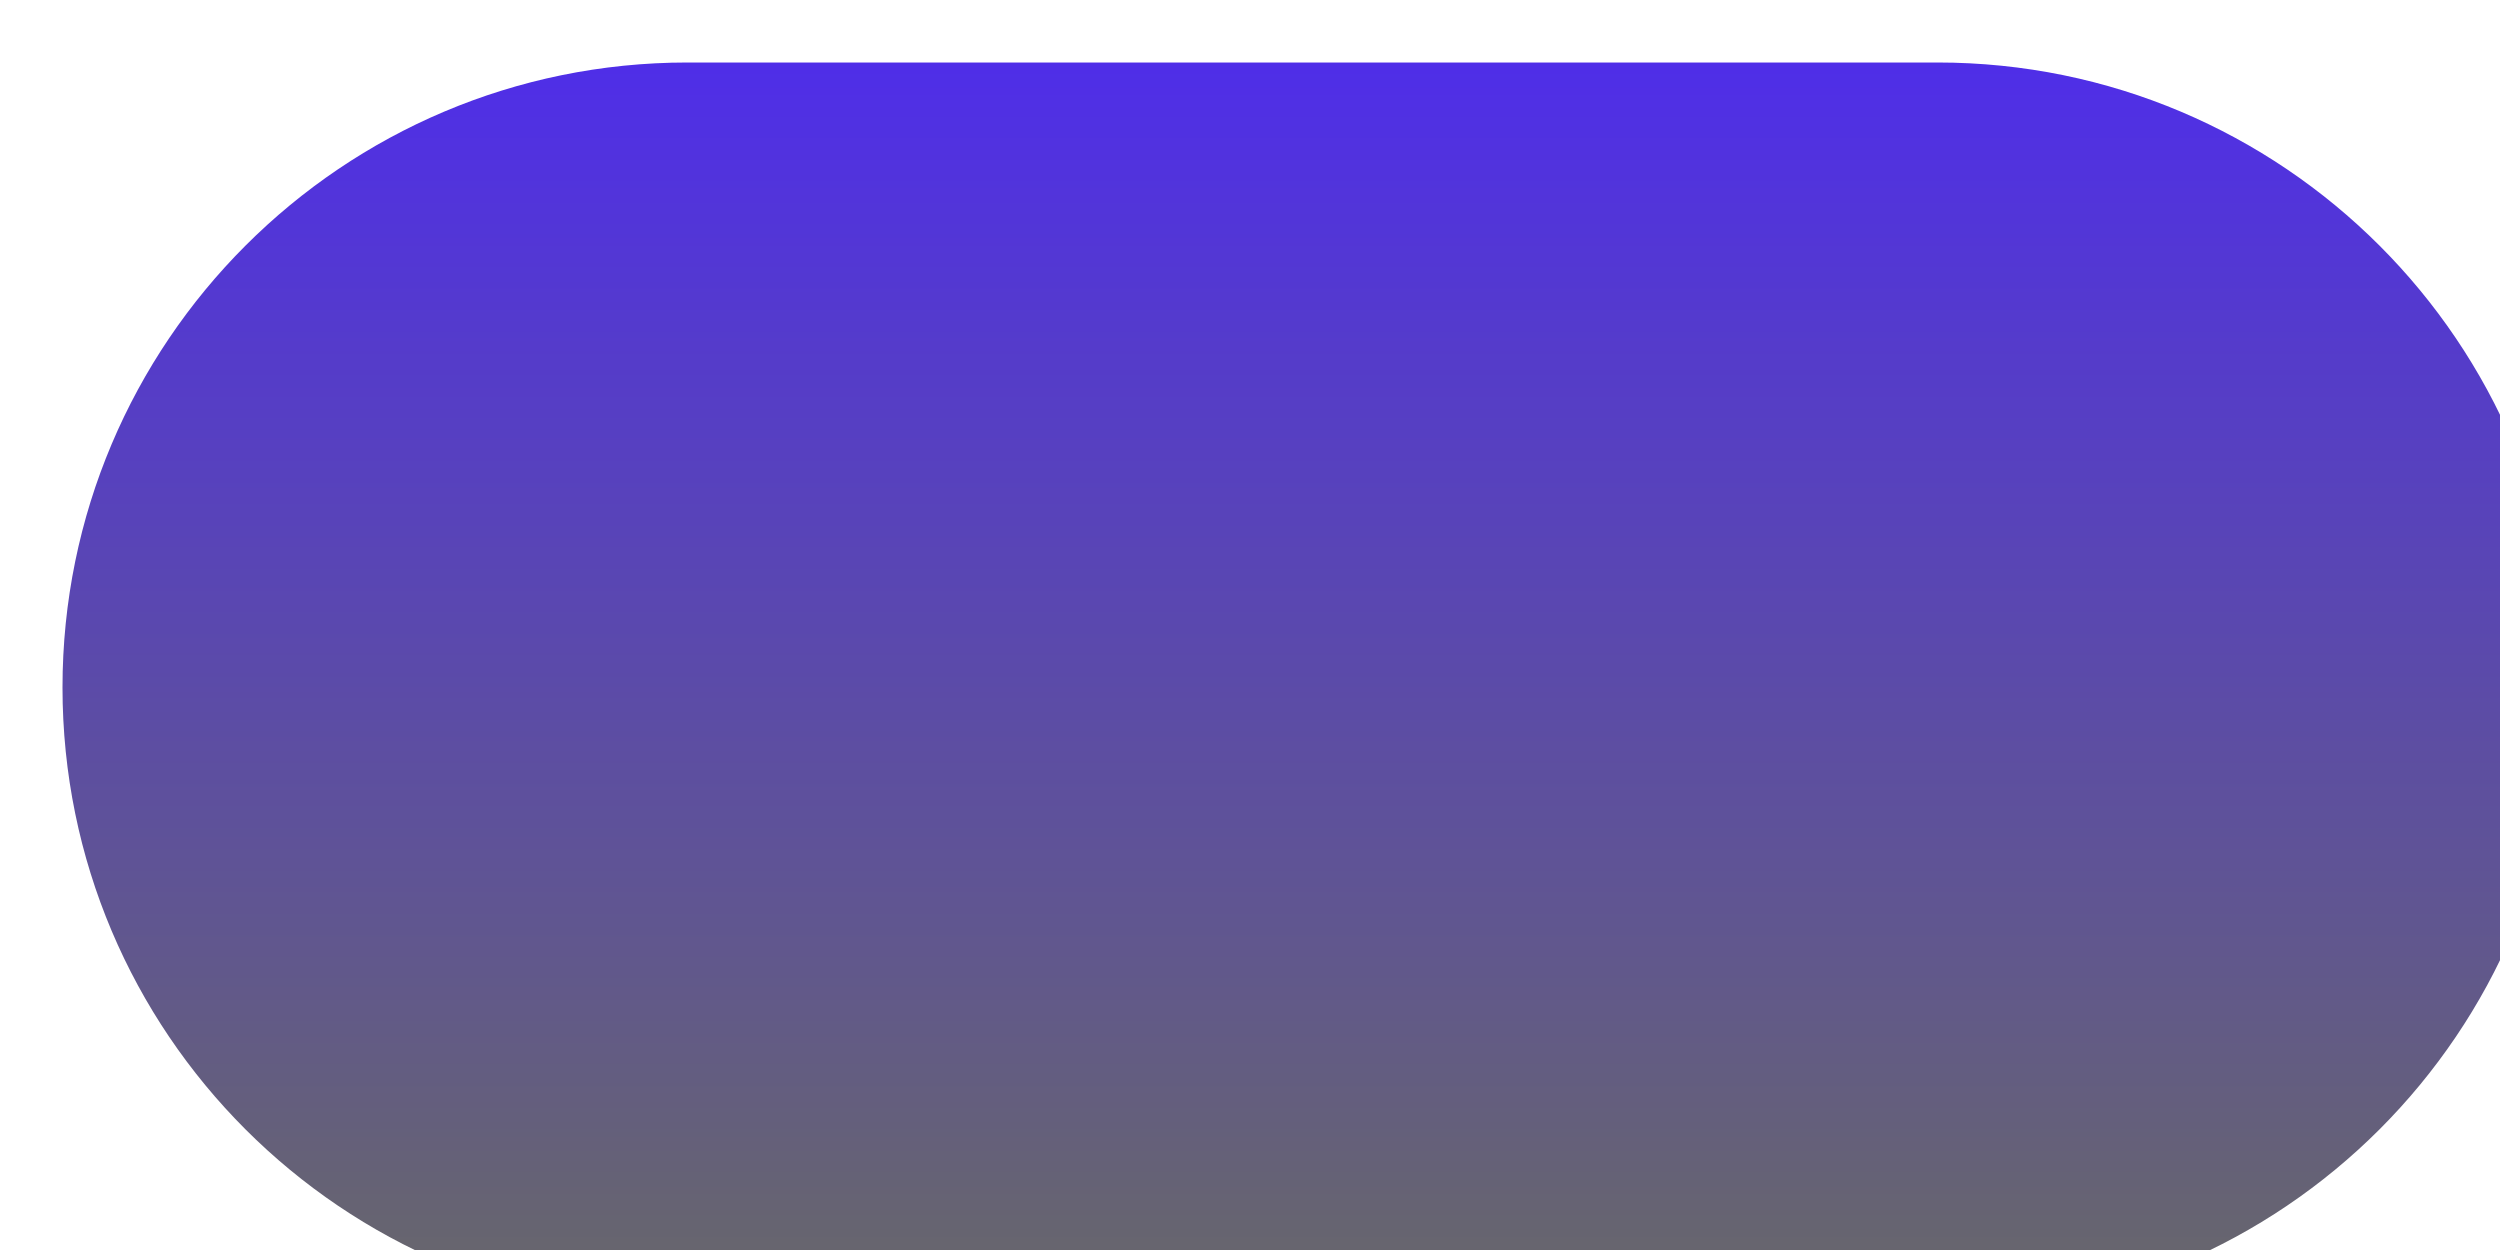 <svg width="40" height="20" viewBox="0 0 40 20" fill="none" xmlns="http://www.w3.org/2000/svg">
<g id="Rectangle 27" filter="url(#filter0_i_27121_127)">
<path d="M0 10C0 4.477 4.477 0 10 0H30C35.523 0 40 4.477 40 10C40 15.523 35.523 20 30 20H10C4.477 20 0 15.523 0 10Z" fill="url(#paint0_linear_27121_127)"/>
</g>
<defs>
<filter id="filter0_i_27121_127" x="0" y="0" width="41" height="21" filterUnits="userSpaceOnUse" color-interpolation-filters="sRGB">
<feFlood flood-opacity="0" result="BackgroundImageFix"/>
<feBlend mode="normal" in="SourceGraphic" in2="BackgroundImageFix" result="shape"/>
<feColorMatrix in="SourceAlpha" type="matrix" values="0 0 0 0 0 0 0 0 0 0 0 0 0 0 0 0 0 0 127 0" result="hardAlpha"/>
<feOffset dx="1" dy="1"/>
<feGaussianBlur stdDeviation="1"/>
<feComposite in2="hardAlpha" operator="arithmetic" k2="-1" k3="1"/>
<feColorMatrix type="matrix" values="0 0 0 0 0 0 0 0 0 0 0 0 0 0 0 0 0 0 0.1 0"/>
<feBlend mode="normal" in2="shape" result="effect1_innerShadow_27121_127"/>
</filter>
<linearGradient id="paint0_linear_27121_127" x1="20" y1="0" x2="20" y2="20" gradientUnits="userSpaceOnUse">
<stop stop-color="#4F2EE8"/>
<stop offset="1" stop-color="#686868"/>
</linearGradient>
</defs>
</svg>
